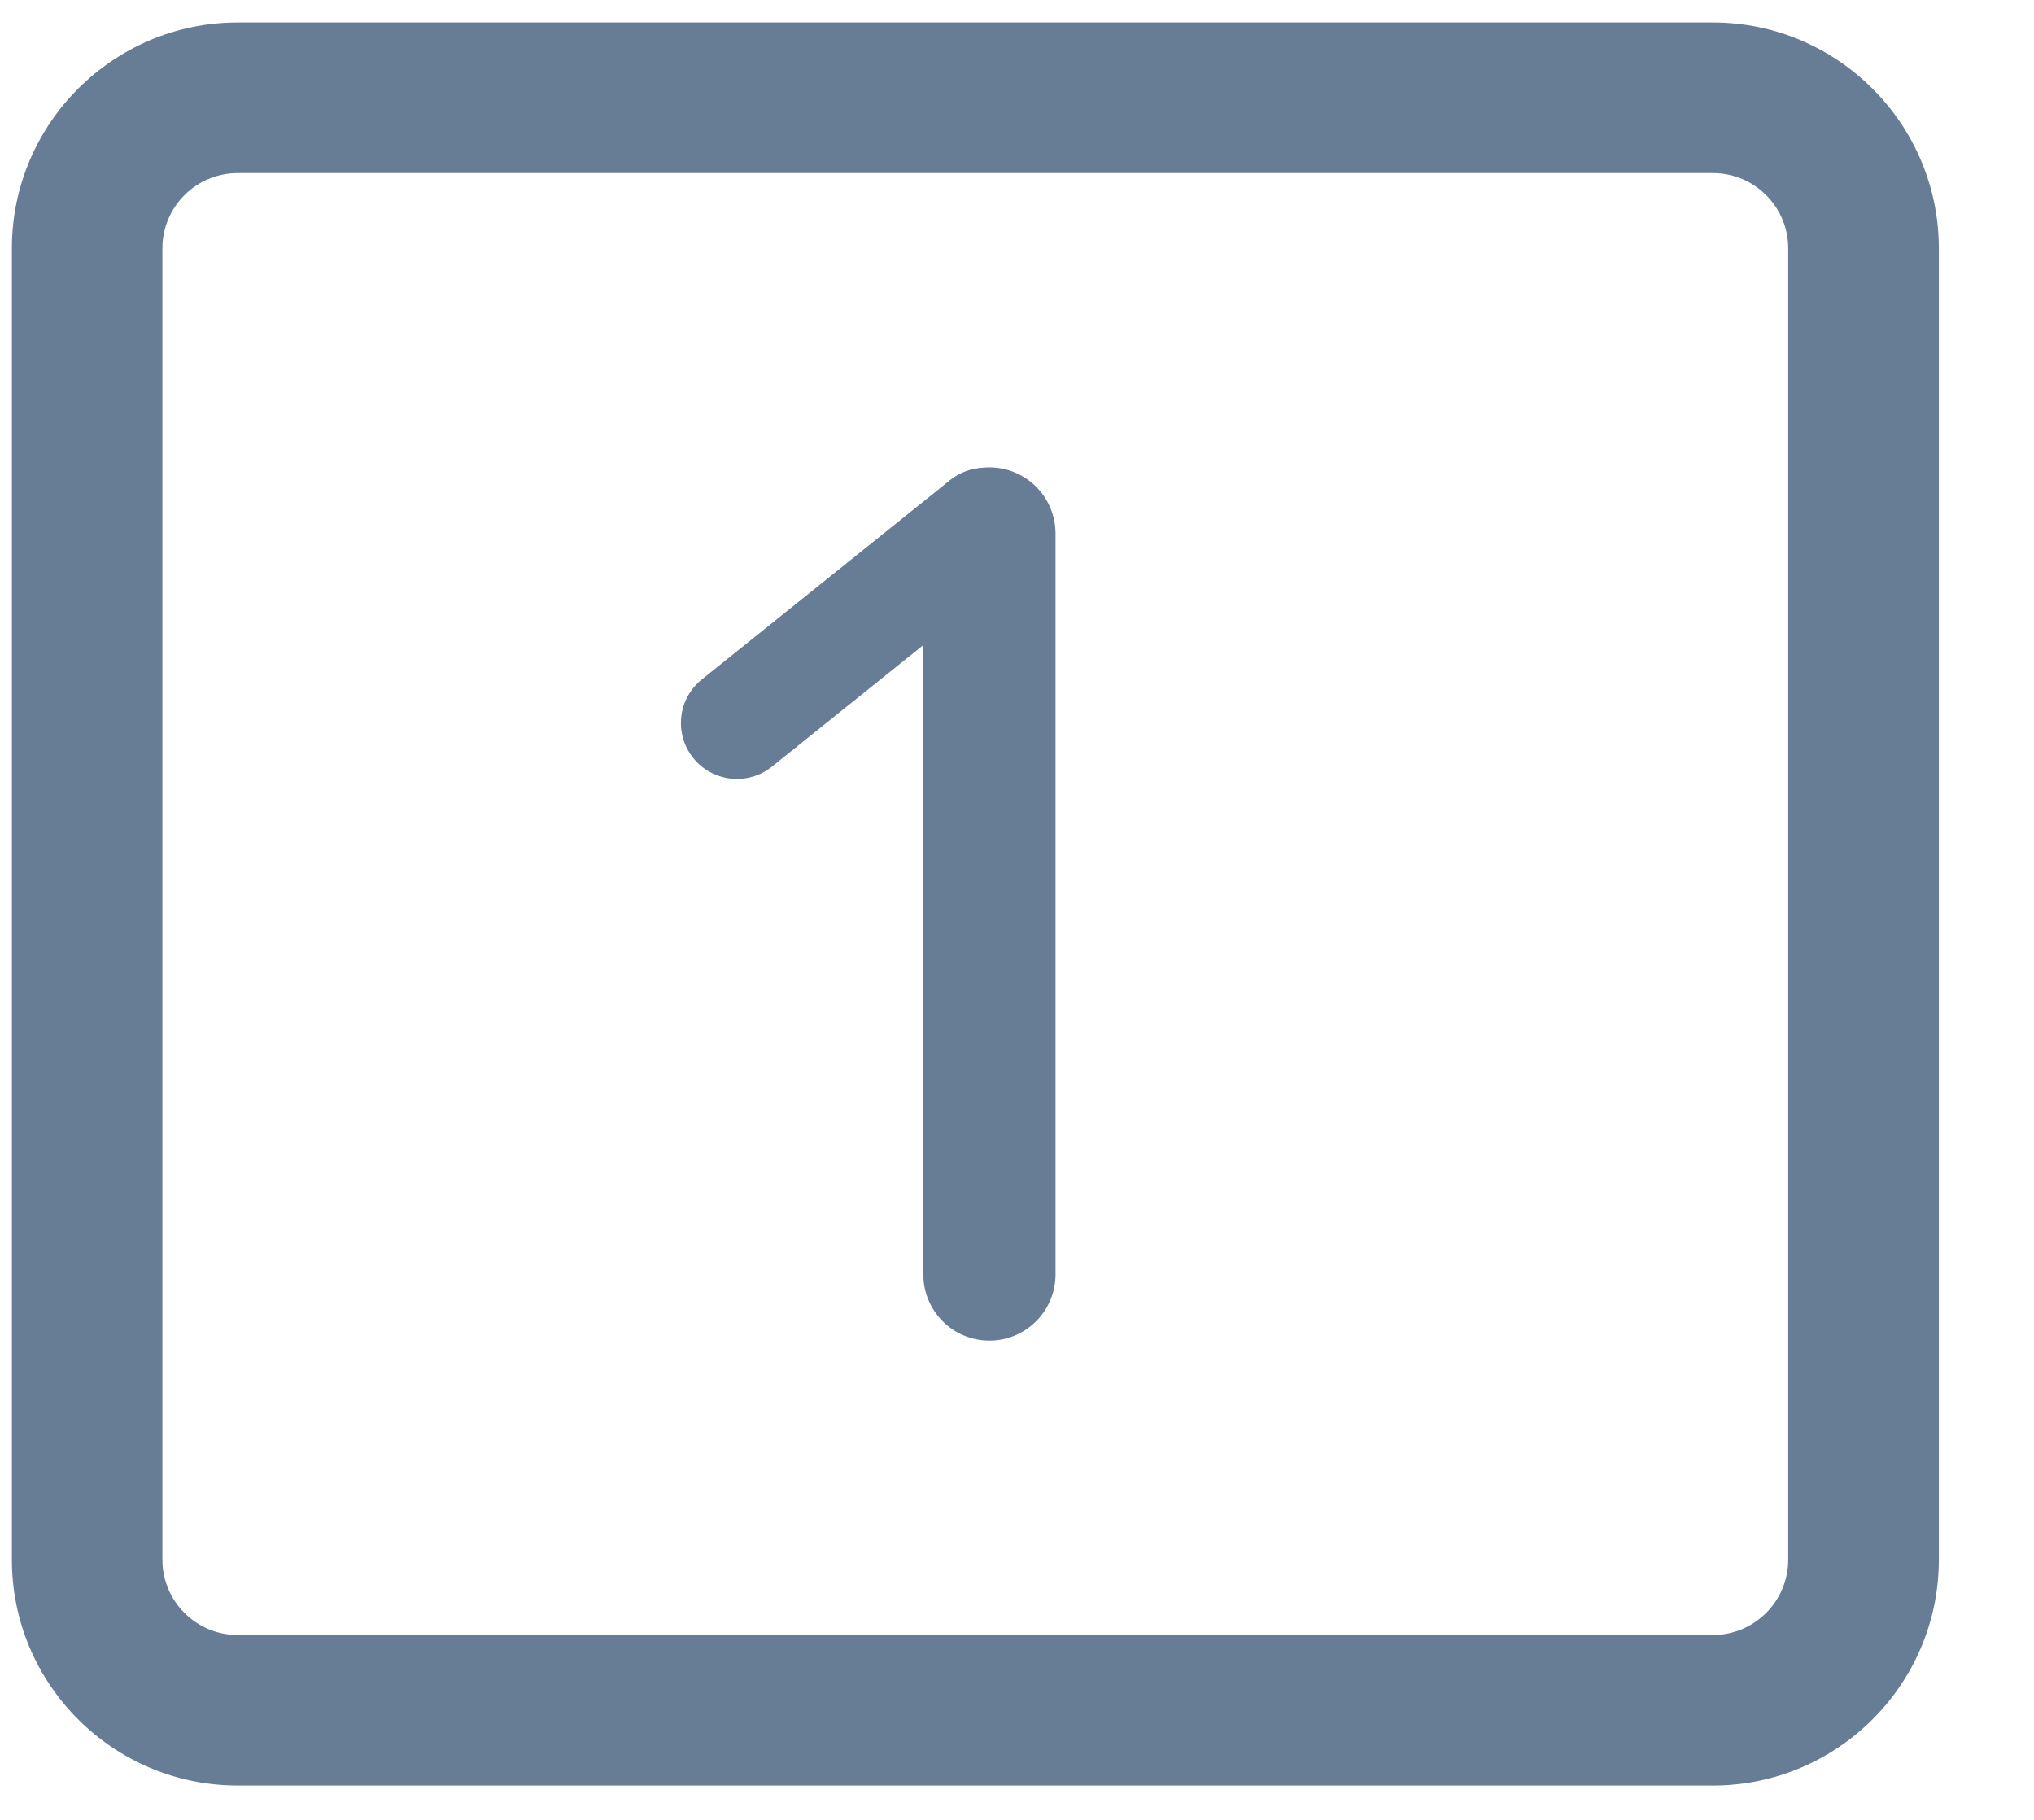 <svg width="19" height="17" viewBox="0 0 19 17" fill="none" xmlns="http://www.w3.org/2000/svg">
<path d="M16.001 0.21H2.22C1.057 0.21 0.111 1.157 0.111 2.32V14.57C0.111 15.733 1.057 16.679 2.22 16.679H16.001C17.164 16.679 18.111 15.733 18.111 14.57V2.32C18.111 1.157 17.164 0.21 16.001 0.21ZM16.704 14.57C16.704 14.957 16.389 15.273 16.001 15.273H2.22C1.832 15.273 1.517 14.957 1.517 14.57V2.32C1.517 1.932 1.832 1.617 2.22 1.617H16.001C16.389 1.617 16.704 1.932 16.704 2.32V14.57Z" fill="#677C95"/>
<path d="M8.625 4.984C8.625 4.643 8.901 4.366 9.242 4.366C9.583 4.366 9.86 4.643 9.86 4.984V11.905C9.86 12.246 9.583 12.523 9.242 12.523C8.901 12.523 8.625 12.246 8.625 11.905V4.984Z" fill="#677C95"/>
<path d="M8.874 4.486C9.099 4.305 9.428 4.341 9.609 4.566C9.79 4.791 9.754 5.12 9.528 5.301L7.211 7.161C6.986 7.342 6.657 7.306 6.476 7.081C6.295 6.855 6.331 6.526 6.557 6.346L8.874 4.486Z" fill="#677C95"/>
</svg>
